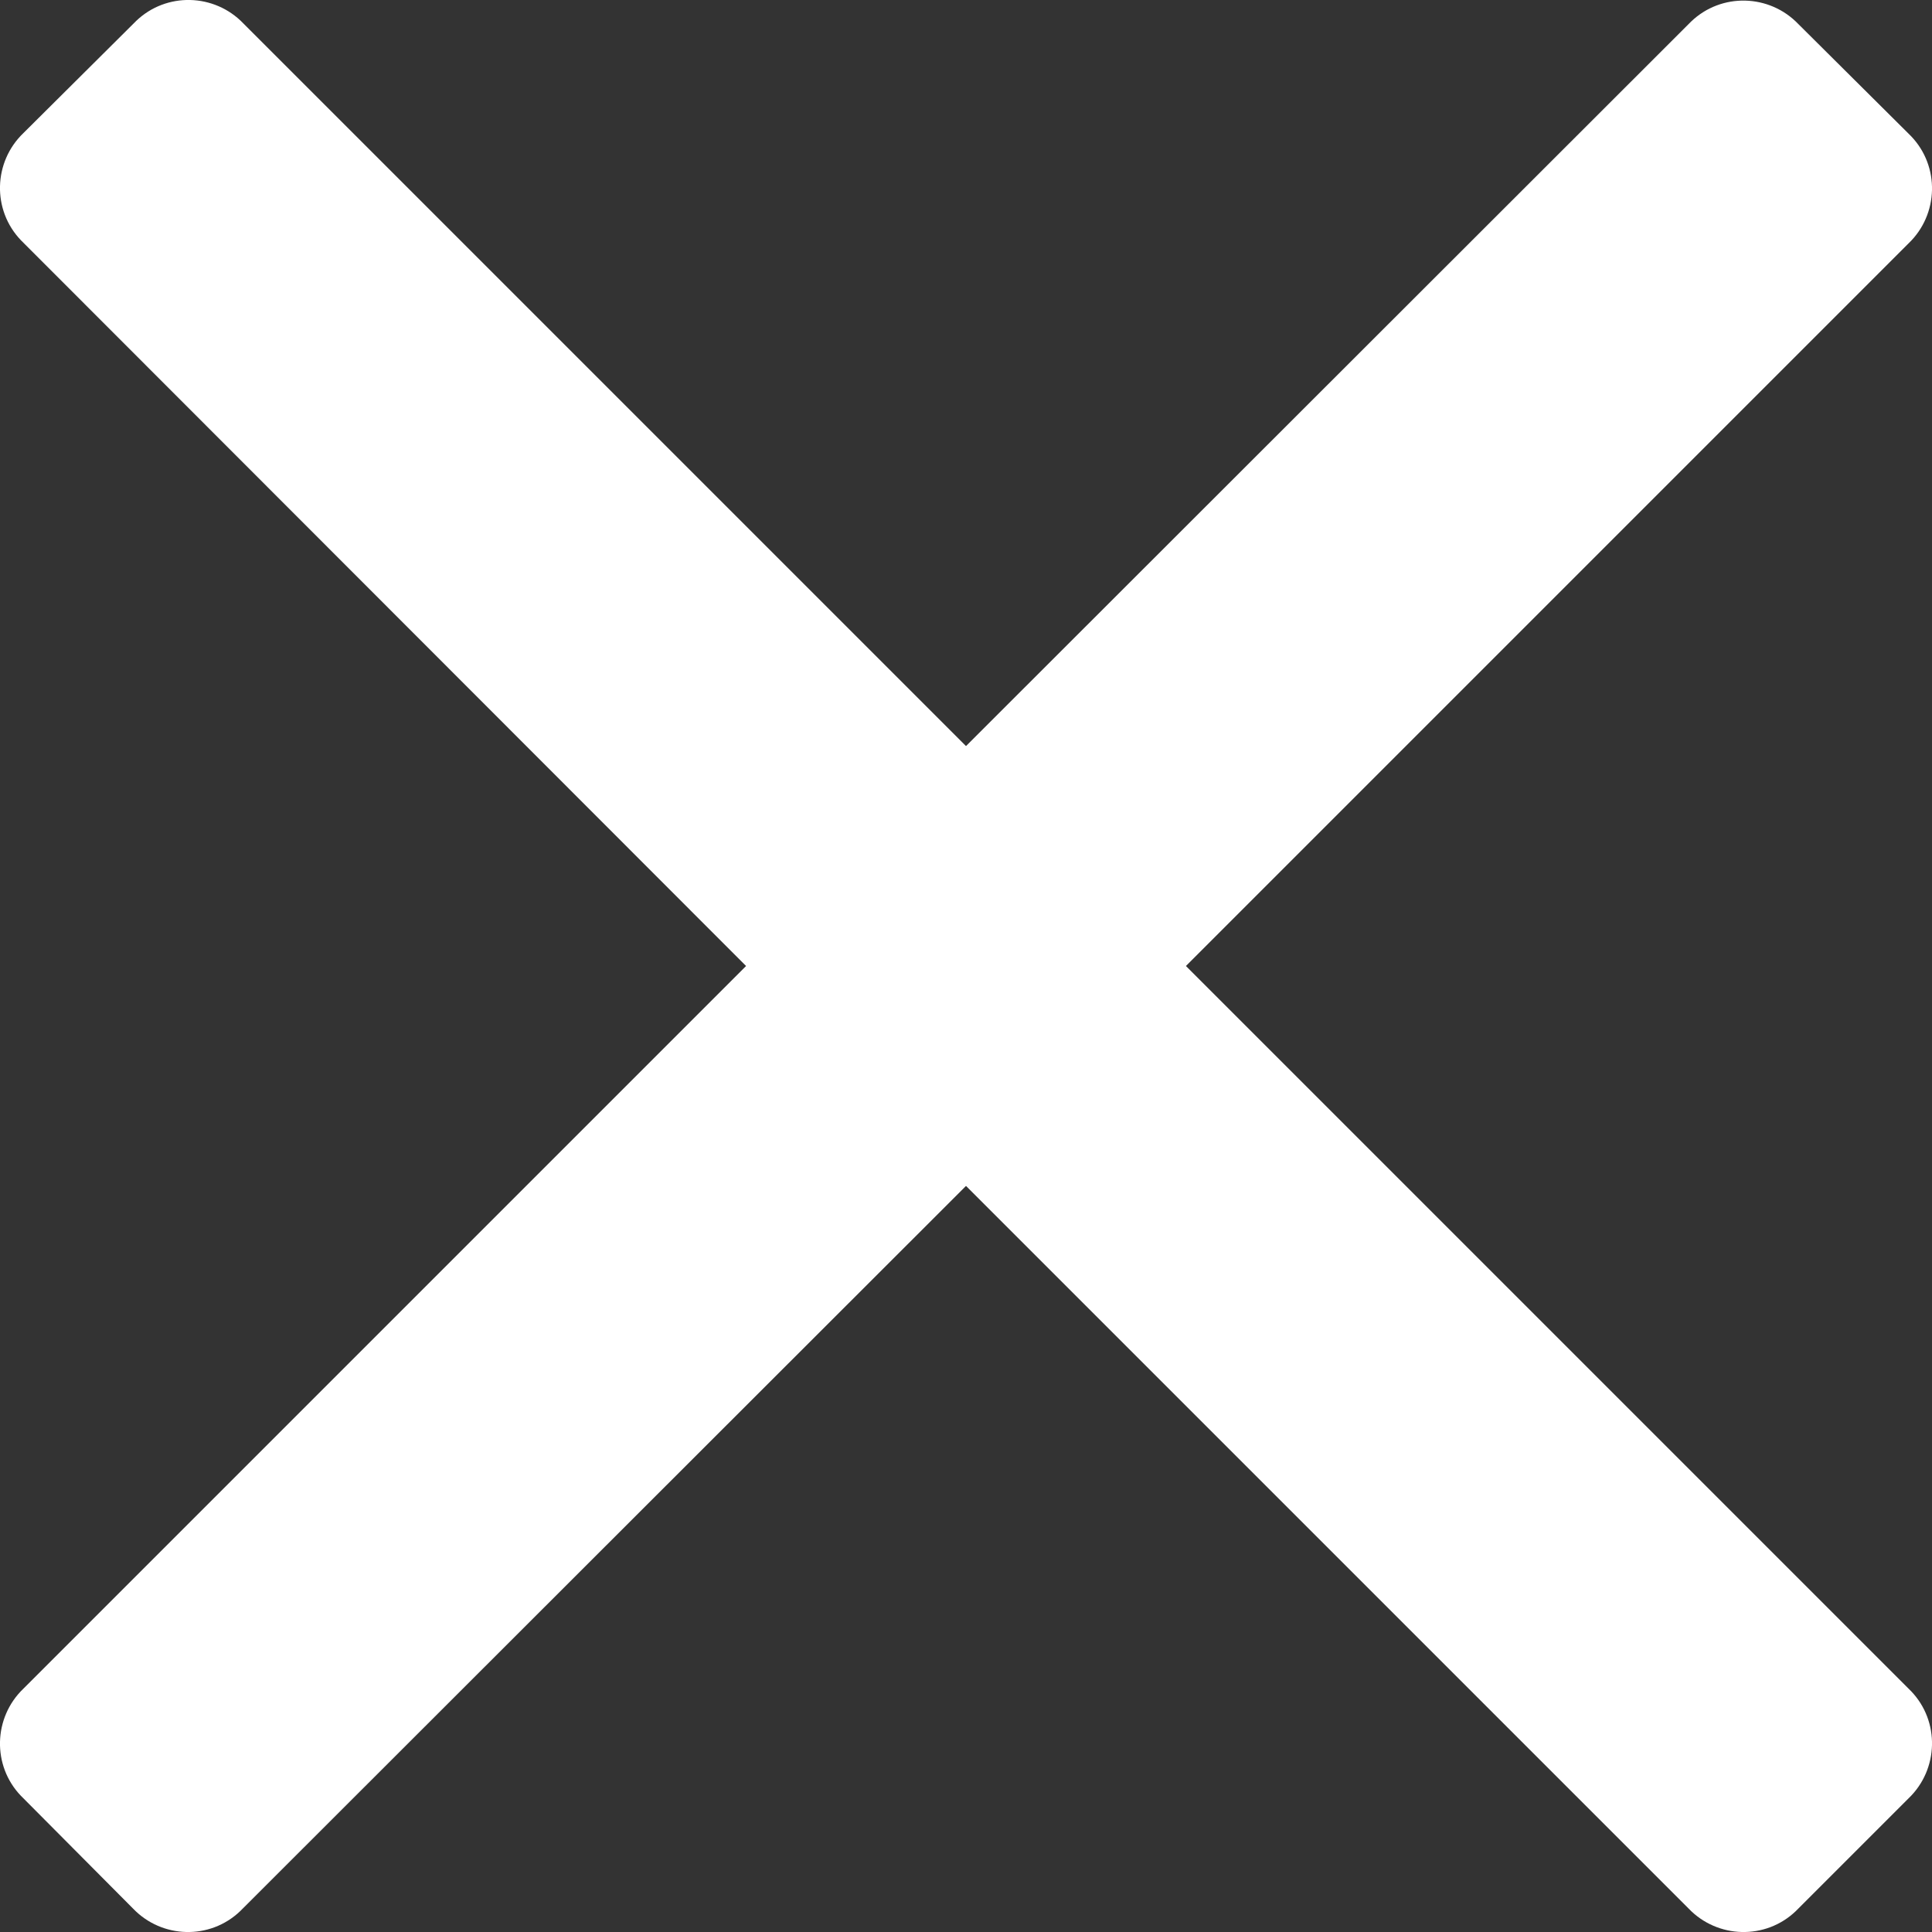 <?xml version="1.0" encoding="utf-8"?>
<!-- Generator: Adobe Illustrator 21.1.0, SVG Export Plug-In . SVG Version: 6.00 Build 0)  -->
<svg version="1.1" id="Layer_1" xmlns="http://www.w3.org/2000/svg" xmlns:xlink="http://www.w3.org/1999/xlink" x="0px" y="0px"
	 width="313.6px" height="313.6px" viewBox="0 0 313.6 313.6" style="enable-background:new 0 0 313.6 313.6;" xml:space="preserve"
	>
<rect x="0" y="0" width="313.6" height="313.6" fill="#333333" stroke="none"/>
<style type="text/css">
	.st0{fill:#FFFFFF;}
</style>
<g transform="translate(157 1395)">
	<path class="st0" d="M35.5-1238.2l117.3-117.3c4.9-4.7,5.1-12.5,0.4-17.4c-0.1-0.1-0.3-0.3-0.4-0.4l-17.9-17.8
		c-4.7-4.9-12.5-5.1-17.4-0.4c-0.1,0.1-0.3,0.3-0.4,0.4L-0.2-1273.9l-117.3-117.3c-4.7-4.9-12.5-5.1-17.4-0.4
		c-0.1,0.1-0.3,0.3-0.4,0.4l-17.9,17.8c-4.9,4.7-5.1,12.5-0.4,17.4c0.1,0.1,0.3,0.3,0.4,0.4l117.3,117.4l-117.3,117.3
		c-4.9,4.7-5.1,12.5-0.4,17.4c0.1,0.1,0.3,0.3,0.4,0.4l17.8,17.9c4.7,4.9,12.5,5.1,17.4,0.4c0.1-0.1,0.3-0.3,0.4-0.4l117.4-117.3
		l117.3,117.3c4.7,4.9,12.5,5.1,17.4,0.4c0.1-0.1,0.3-0.3,0.4-0.4l17.9-17.9c4.9-4.7,5.1-12.5,0.4-17.4c-0.1-0.1-0.3-0.3-0.4-0.4
		L35.5-1238.2z"/>
</g>
</svg>
